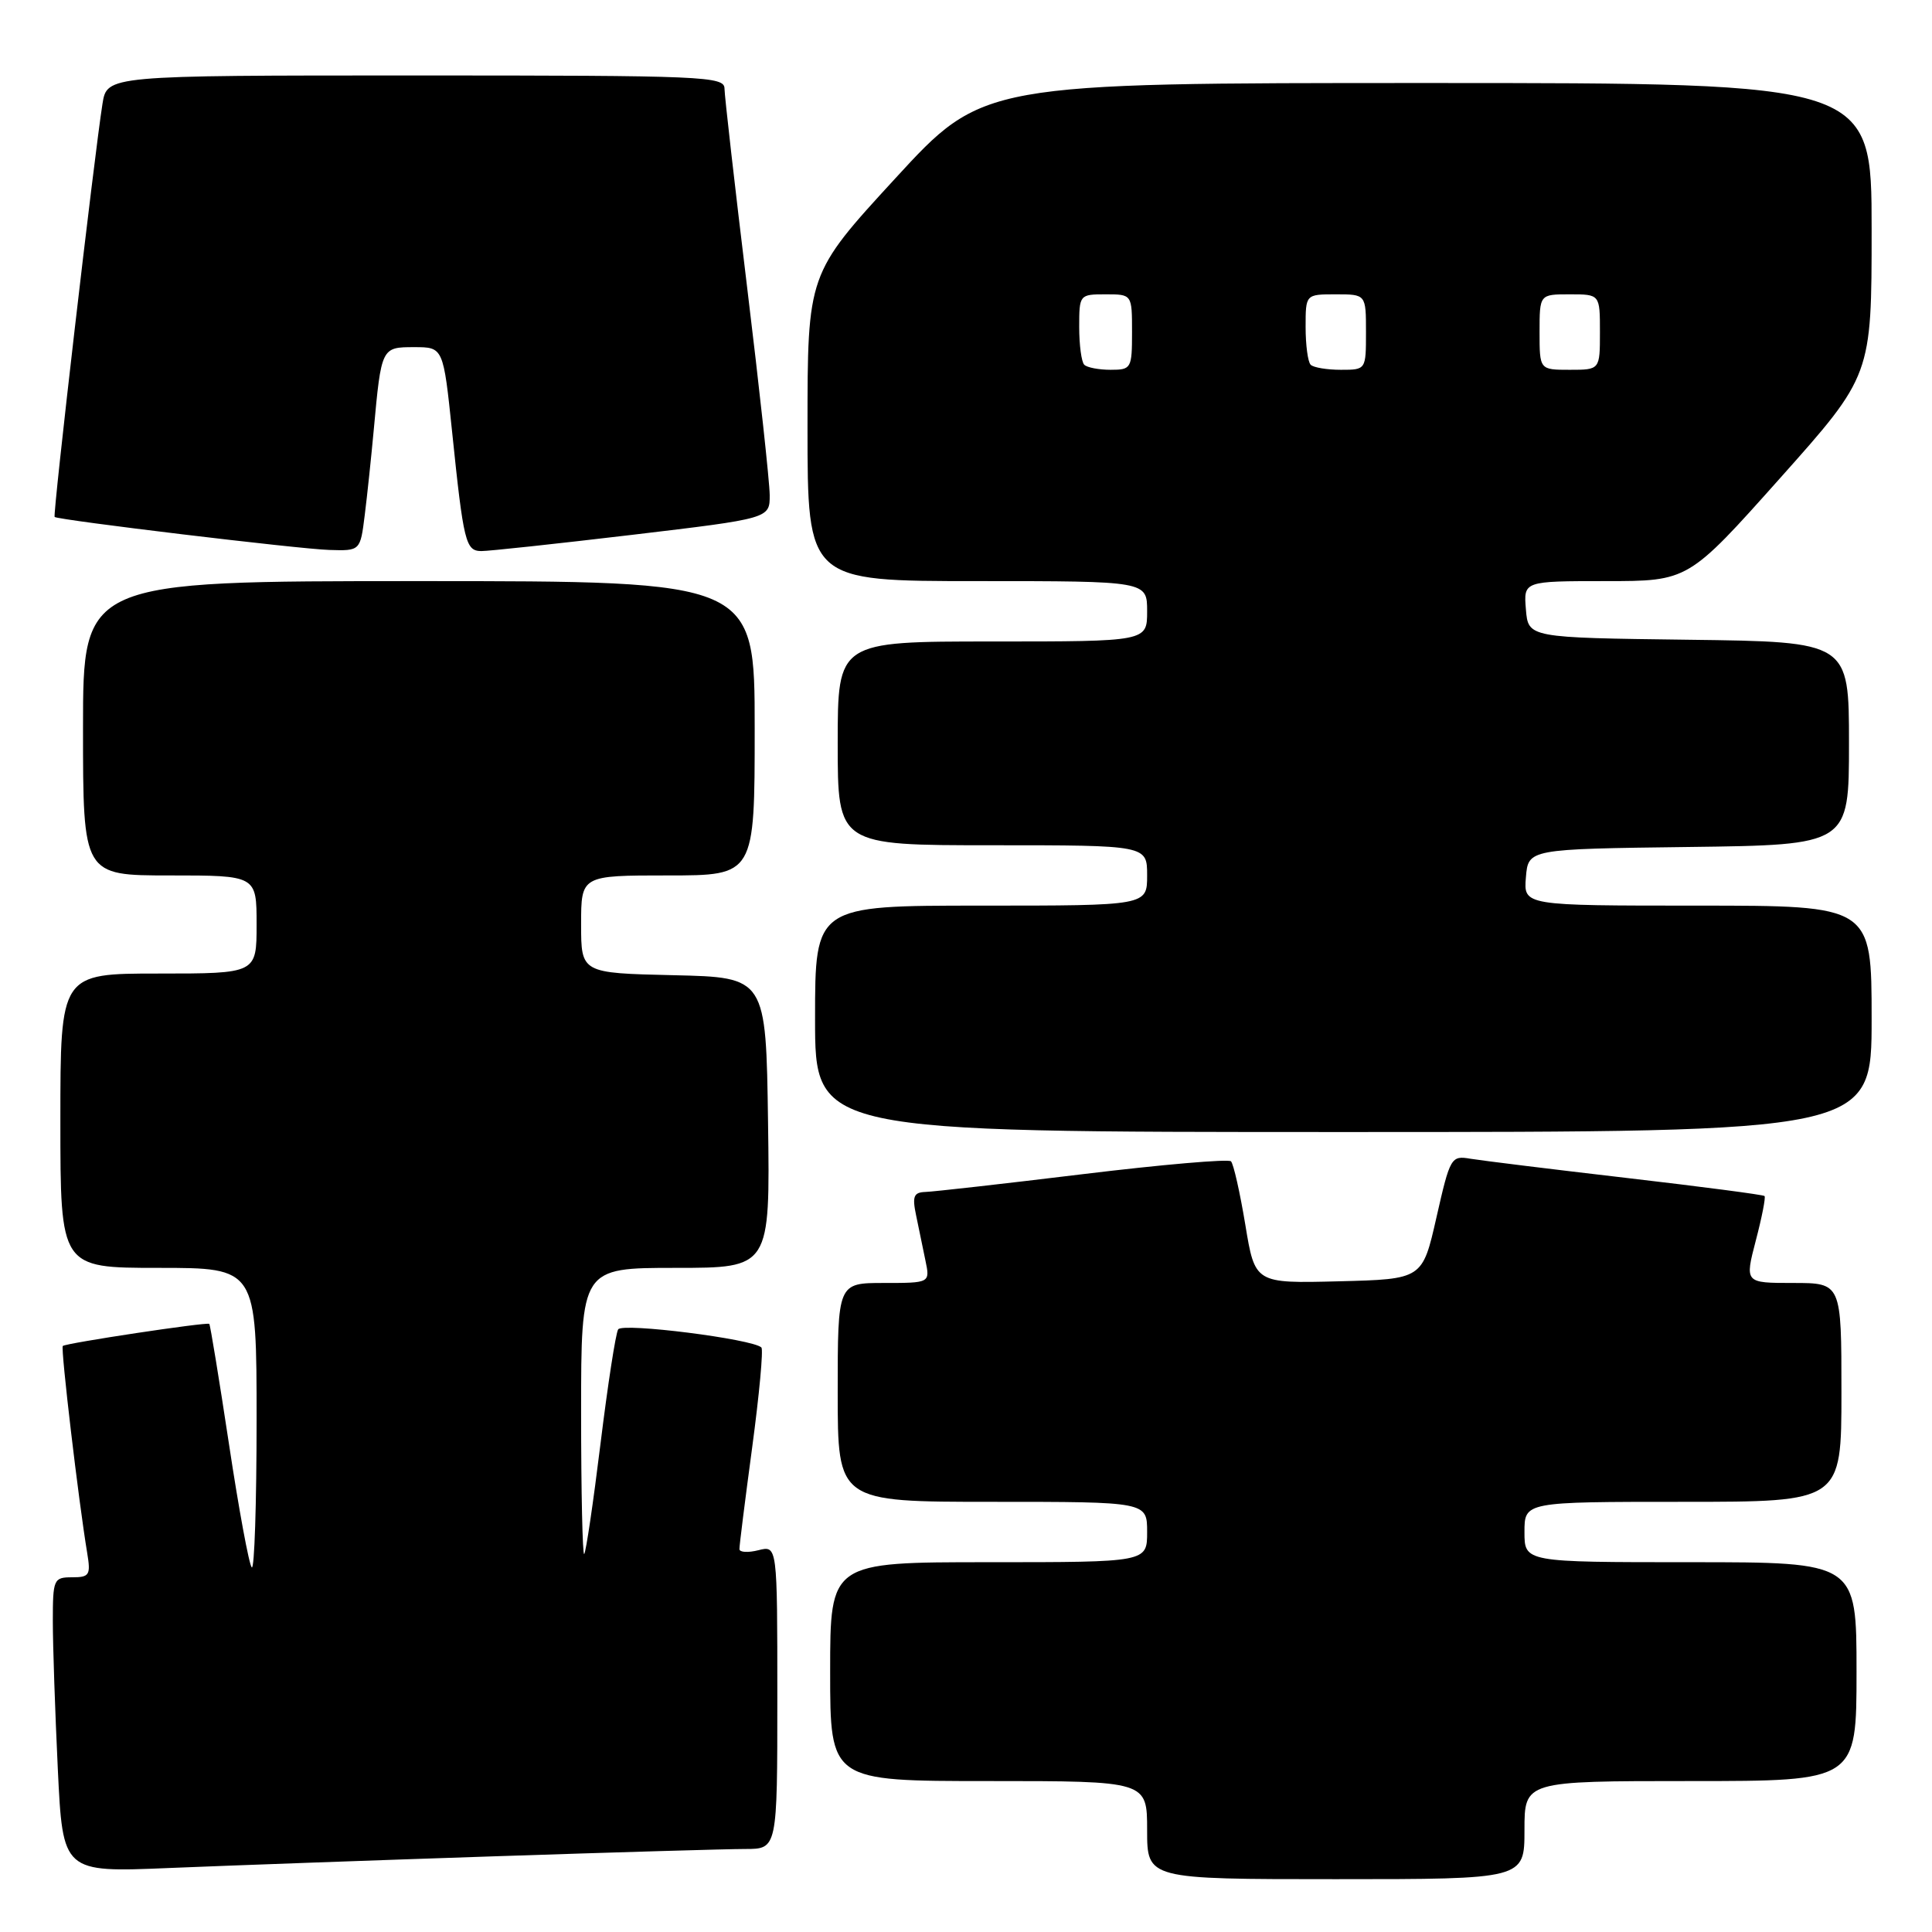 <?xml version="1.0" encoding="UTF-8" standalone="no"?>
<!DOCTYPE svg PUBLIC "-//W3C//DTD SVG 1.1//EN" "http://www.w3.org/Graphics/SVG/1.1/DTD/svg11.dtd" >
<svg xmlns="http://www.w3.org/2000/svg" xmlns:xlink="http://www.w3.org/1999/xlink" version="1.1" viewBox="0 0 256 256">
 <g >
 <path fill="currentColor"
d=" M 202.00 242.50 C 202.00 236.00 202.00 236.00 224.00 236.00 C 246.00 236.00 246.00 236.00 246.00 221.50 C 246.00 207.00 246.00 207.00 224.00 207.00 C 202.00 207.00 202.00 207.00 202.00 203.00 C 202.00 199.00 202.00 199.00 223.00 199.00 C 244.00 199.00 244.00 199.00 244.00 184.50 C 244.00 170.00 244.00 170.00 237.59 170.00 C 231.19 170.00 231.19 170.00 232.65 164.39 C 233.46 161.31 233.98 158.65 233.81 158.48 C 233.64 158.31 225.40 157.23 215.50 156.08 C 205.60 154.93 196.31 153.78 194.85 153.54 C 192.28 153.10 192.15 153.33 190.34 161.30 C 188.48 169.50 188.48 169.50 177.39 169.78 C 166.29 170.06 166.29 170.06 165.01 162.28 C 164.30 158.00 163.45 154.22 163.11 153.88 C 162.78 153.55 153.95 154.31 143.50 155.58 C 133.05 156.85 123.66 157.91 122.62 157.94 C 121.08 157.99 120.86 158.52 121.38 161.00 C 121.72 162.65 122.28 165.35 122.62 167.00 C 123.25 170.00 123.25 170.00 117.12 170.00 C 111.00 170.00 111.00 170.00 111.00 184.50 C 111.00 199.00 111.00 199.00 131.50 199.00 C 152.00 199.00 152.00 199.00 152.00 203.00 C 152.00 207.00 152.00 207.00 131.00 207.00 C 110.00 207.00 110.00 207.00 110.00 221.50 C 110.00 236.00 110.00 236.00 131.00 236.00 C 152.00 236.00 152.00 236.00 152.00 242.50 C 152.00 249.00 152.00 249.00 177.00 249.00 C 202.00 249.00 202.00 249.00 202.00 242.50 Z  M 65.50 245.97 C 81.45 245.44 96.41 245.00 98.75 245.00 C 103.00 245.00 103.00 245.00 103.00 224.89 C 103.00 204.78 103.00 204.78 100.50 205.41 C 99.12 205.76 97.99 205.69 97.98 205.27 C 97.96 204.85 98.73 198.77 99.67 191.77 C 100.61 184.77 101.16 178.83 100.89 178.55 C 99.76 177.43 82.47 175.24 81.91 176.15 C 81.58 176.68 80.53 183.49 79.57 191.30 C 78.61 199.11 77.64 205.69 77.41 205.92 C 77.19 206.15 77.00 197.71 77.00 187.17 C 77.00 168.00 77.00 168.00 89.52 168.00 C 102.04 168.00 102.04 168.00 101.77 148.75 C 101.50 129.50 101.50 129.50 89.25 129.22 C 77.00 128.94 77.00 128.94 77.00 122.47 C 77.00 116.00 77.00 116.00 88.50 116.00 C 100.00 116.00 100.00 116.00 100.00 96.50 C 100.00 77.00 100.00 77.00 55.50 77.00 C 11.00 77.00 11.00 77.00 11.00 96.50 C 11.00 116.00 11.00 116.00 22.50 116.00 C 34.00 116.00 34.00 116.00 34.00 122.50 C 34.00 129.00 34.00 129.00 21.00 129.00 C 8.00 129.00 8.00 129.00 8.00 148.50 C 8.00 168.00 8.00 168.00 21.00 168.00 C 34.00 168.00 34.00 168.00 34.00 188.17 C 34.00 199.26 33.71 208.04 33.36 207.69 C 33.00 207.33 31.64 199.97 30.34 191.34 C 29.03 182.70 27.86 175.54 27.73 175.42 C 27.42 175.15 8.70 177.97 8.32 178.35 C 8.02 178.65 10.43 199.05 11.55 205.75 C 12.04 208.71 11.86 209.00 9.55 209.00 C 7.11 209.00 7.00 209.25 7.00 214.84 C 7.00 218.05 7.30 226.85 7.66 234.39 C 8.32 248.11 8.32 248.11 22.41 247.52 C 30.16 247.20 49.55 246.50 65.50 245.97 Z  M 248.00 135.00 C 248.00 120.00 248.00 120.00 224.94 120.00 C 201.88 120.00 201.88 120.00 202.19 116.25 C 202.50 112.50 202.50 112.50 223.75 112.23 C 245.00 111.96 245.00 111.96 245.00 98.50 C 245.00 85.04 245.00 85.04 223.75 84.77 C 202.50 84.50 202.50 84.50 202.19 80.75 C 201.88 77.00 201.88 77.00 212.79 77.00 C 223.70 77.00 223.70 77.00 235.85 63.38 C 248.00 49.76 248.00 49.76 248.00 30.38 C 248.00 11.00 248.00 11.00 189.12 11.00 C 130.24 11.00 130.24 11.00 118.62 23.65 C 107.00 36.29 107.00 36.29 107.00 56.65 C 107.00 77.00 107.00 77.00 129.50 77.00 C 152.00 77.00 152.00 77.00 152.00 81.00 C 152.00 85.00 152.00 85.00 131.50 85.00 C 111.00 85.00 111.00 85.00 111.00 98.50 C 111.00 112.00 111.00 112.00 131.50 112.00 C 152.00 112.00 152.00 112.00 152.00 116.00 C 152.00 120.00 152.00 120.00 130.00 120.00 C 108.00 120.00 108.00 120.00 108.00 135.00 C 108.00 150.00 108.00 150.00 178.00 150.00 C 248.00 150.00 248.00 150.00 248.00 135.00 Z  M 48.33 68.25 C 48.66 65.64 49.19 60.58 49.52 57.00 C 50.53 46.01 50.54 46.00 54.89 46.00 C 58.74 46.00 58.74 46.00 59.91 57.25 C 61.42 71.85 61.70 73.00 63.77 73.02 C 64.72 73.03 73.71 72.06 83.75 70.87 C 102.00 68.70 102.00 68.70 101.99 65.60 C 101.98 63.89 100.63 51.48 98.99 38.00 C 97.35 24.52 96.01 12.71 96.00 11.75 C 96.00 10.11 93.38 10.00 55.09 10.00 C 14.18 10.00 14.18 10.00 13.58 13.75 C 12.50 20.53 6.96 68.30 7.24 68.50 C 7.79 68.92 39.70 72.76 43.62 72.87 C 47.74 73.00 47.74 73.00 48.33 68.25 Z  M 143.67 48.33 C 143.30 47.97 143.00 45.72 143.00 43.33 C 143.00 39.05 143.04 39.00 146.50 39.00 C 150.00 39.00 150.00 39.00 150.00 44.00 C 150.00 48.82 149.90 49.00 147.17 49.00 C 145.61 49.00 144.03 48.70 143.67 48.33 Z  M 173.67 48.33 C 173.30 47.97 173.00 45.72 173.00 43.33 C 173.00 39.00 173.00 39.00 177.00 39.00 C 181.00 39.00 181.00 39.00 181.00 44.00 C 181.00 49.00 181.00 49.00 177.67 49.00 C 175.83 49.00 174.03 48.70 173.67 48.33 Z  M 204.00 44.00 C 204.00 39.00 204.00 39.00 208.00 39.00 C 212.00 39.00 212.00 39.00 212.00 44.00 C 212.00 49.00 212.00 49.00 208.00 49.00 C 204.00 49.00 204.00 49.00 204.00 44.00 Z "/>
</g>
</svg>